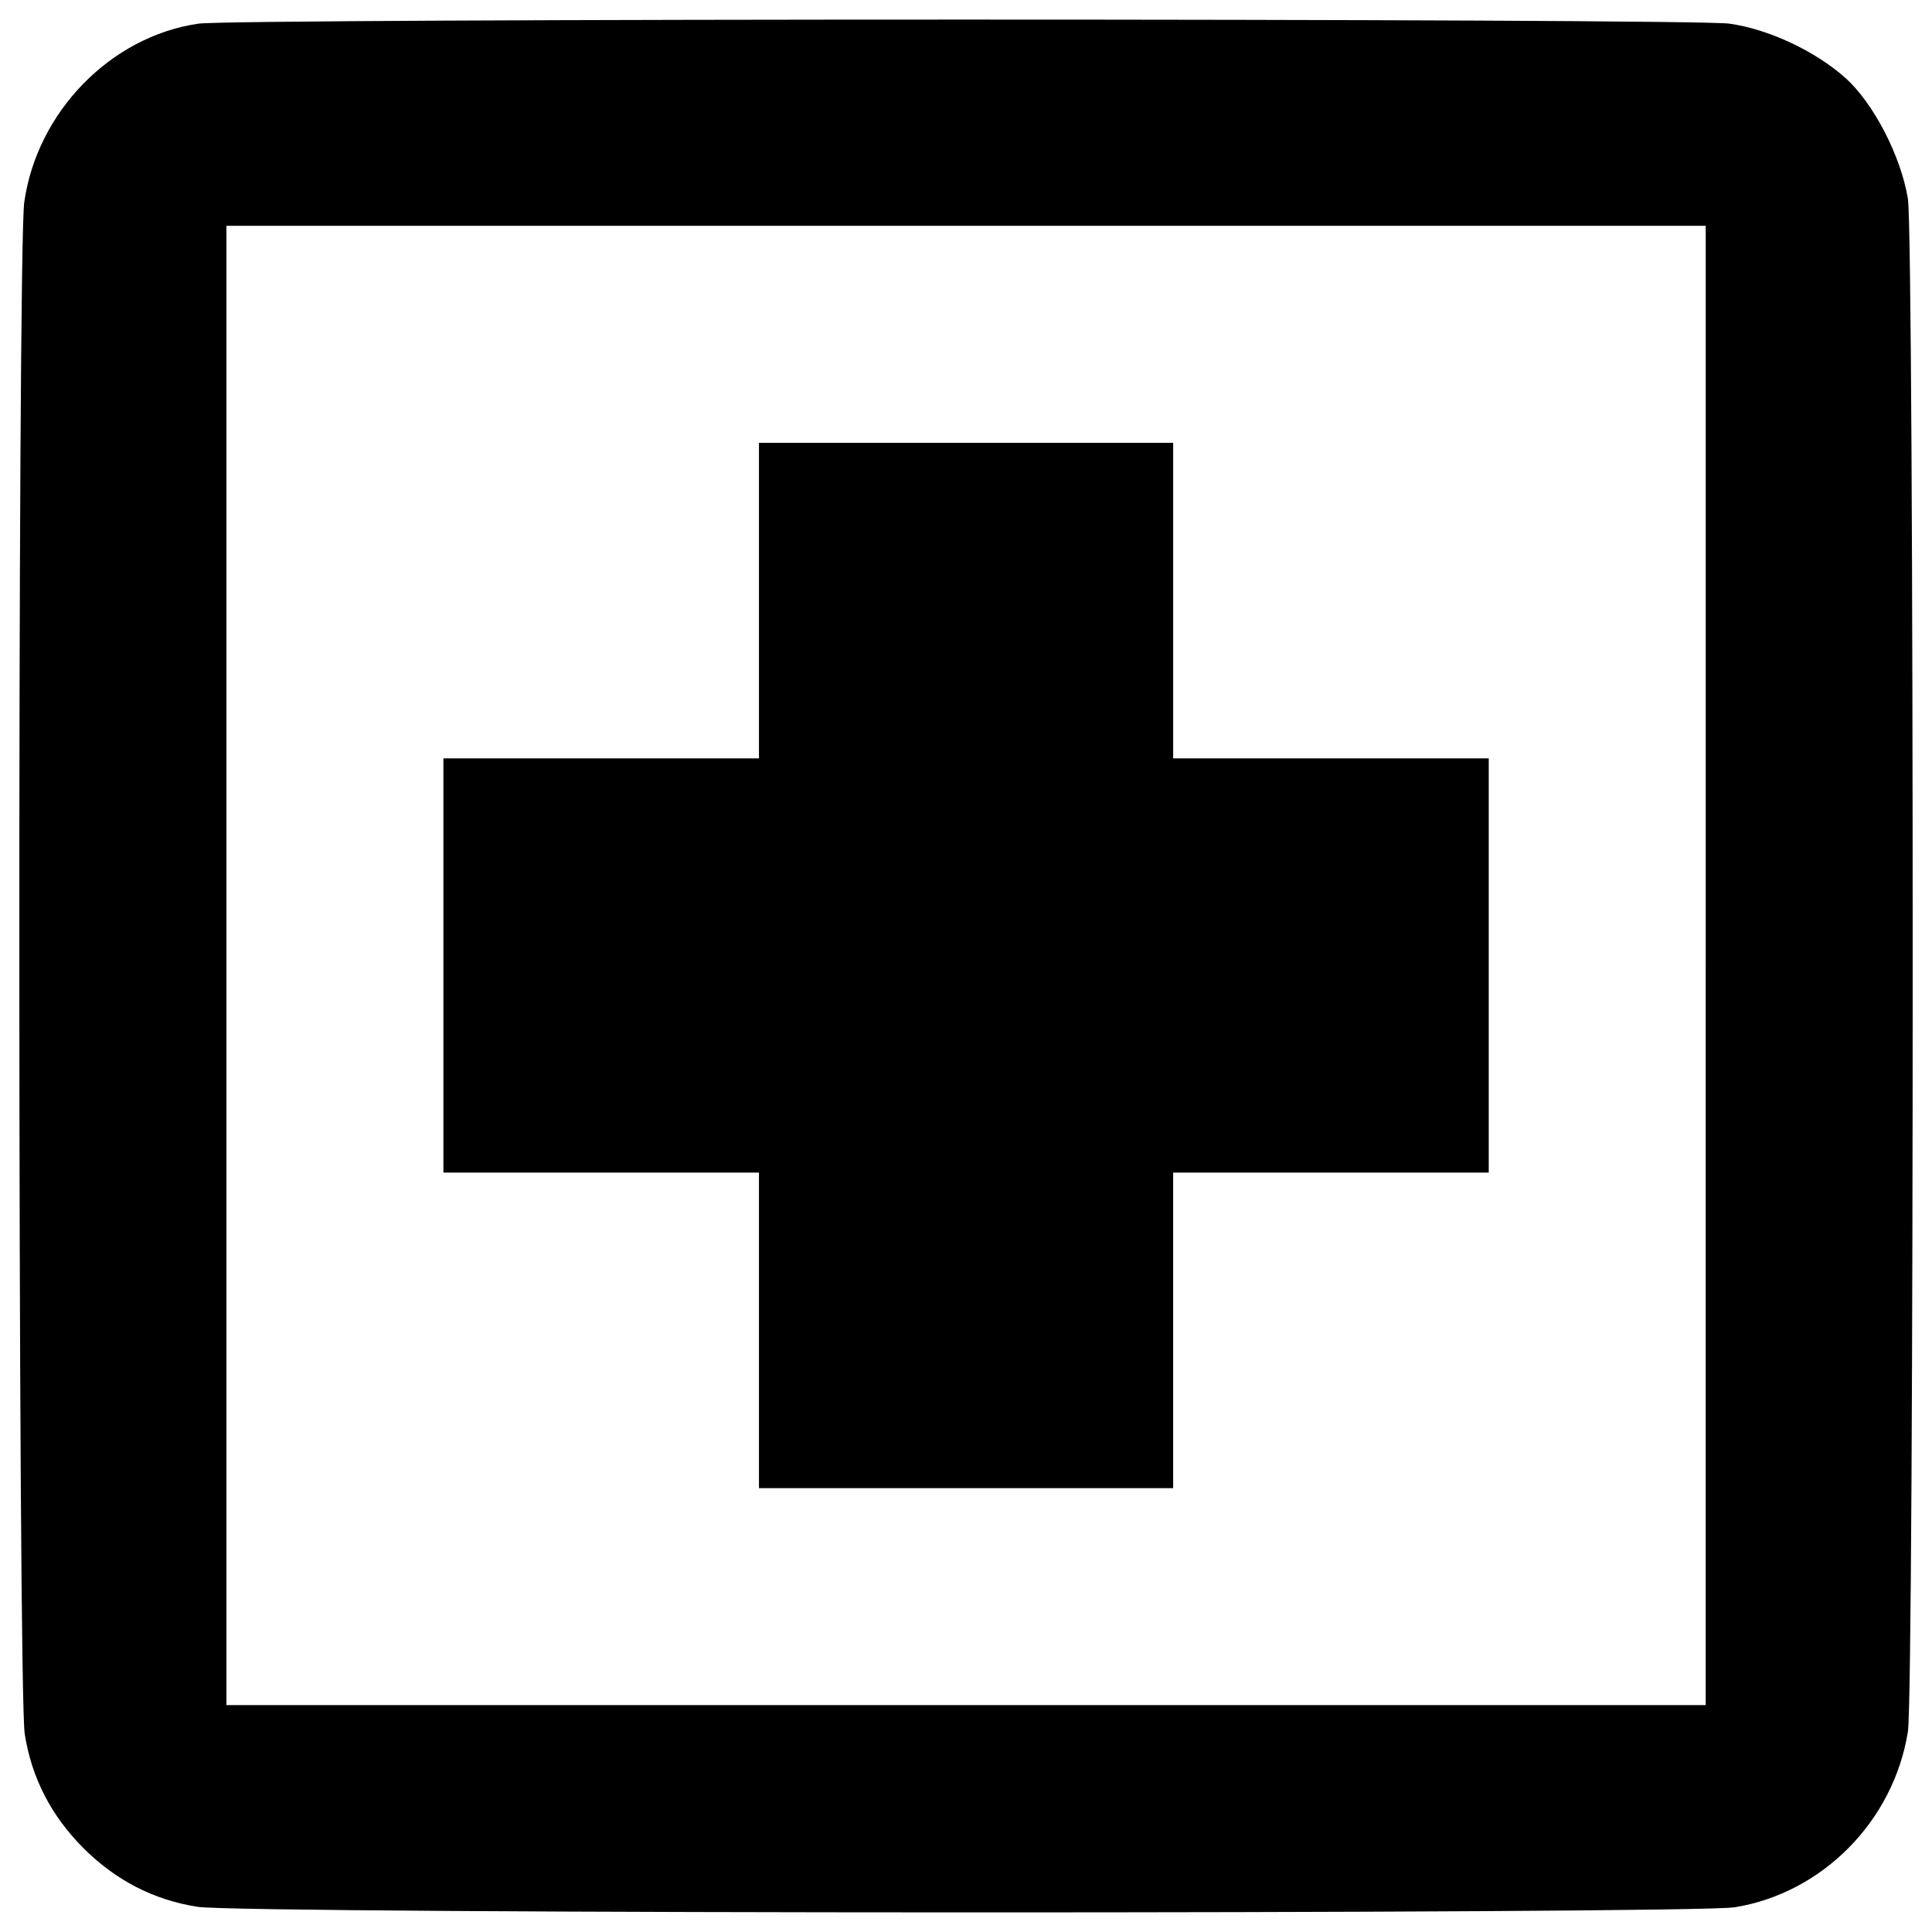<?xml version="1.0" encoding="utf-8"?>
<!-- Svg Vector Icons : http://www.sfont.cn -->
<!DOCTYPE svg PUBLIC "-//W3C//DTD SVG 1.1//EN" "http://www.w3.org/Graphics/SVG/1.1/DTD/svg11.dtd">
<svg version="1.1" xmlns="http://www.w3.org/2000/svg" xmlns:xlink="http://www.w3.org/1999/xlink" x="0px" y="0px" viewBox="0 0 1000 1000" enable-background="new 0 0 1000 1000" xml:space="preserve">
<g><g transform="translate(0,511) scale(0.1,-0.1)"><path d="M1026.5,4987.5c-454.3-66.3-834.6-456.8-900.9-923.9c-35.7-232.2-33.2-7723.1,2.6-7929.8c35.7-227.1,137.8-423.7,303.7-589.6c165.9-165.9,362.4-268,589.6-303.7c224.6-38.3,7730.7-38.3,7957.9-2.5c454.3,74,821.8,446.7,895.8,908.6c33.2,204.2,33.2,7728.2,0,7934.9c-35.7,219.5-178.7,497.7-326.7,627.9c-155.7,137.8-395.6,250.1-597.2,278.2C8757.2,5015.6,1217.9,5015.6,1026.5,4987.5z M8828.7,112.7v-3828.4H5000.3H1172V112.7v3828.4h3828.4h3828.4V112.7z"/><path d="M3928.4,2001.4v-816.7h-816.7H2295V112.7V-959.2h816.7h816.7v-816.7v-816.7h1071.9h1071.9v816.7v816.7H6889h816.7V112.7v1071.9H6889h-816.7v816.7v816.7H5000.3H3928.4V2001.4z"/></g></g>
</svg>